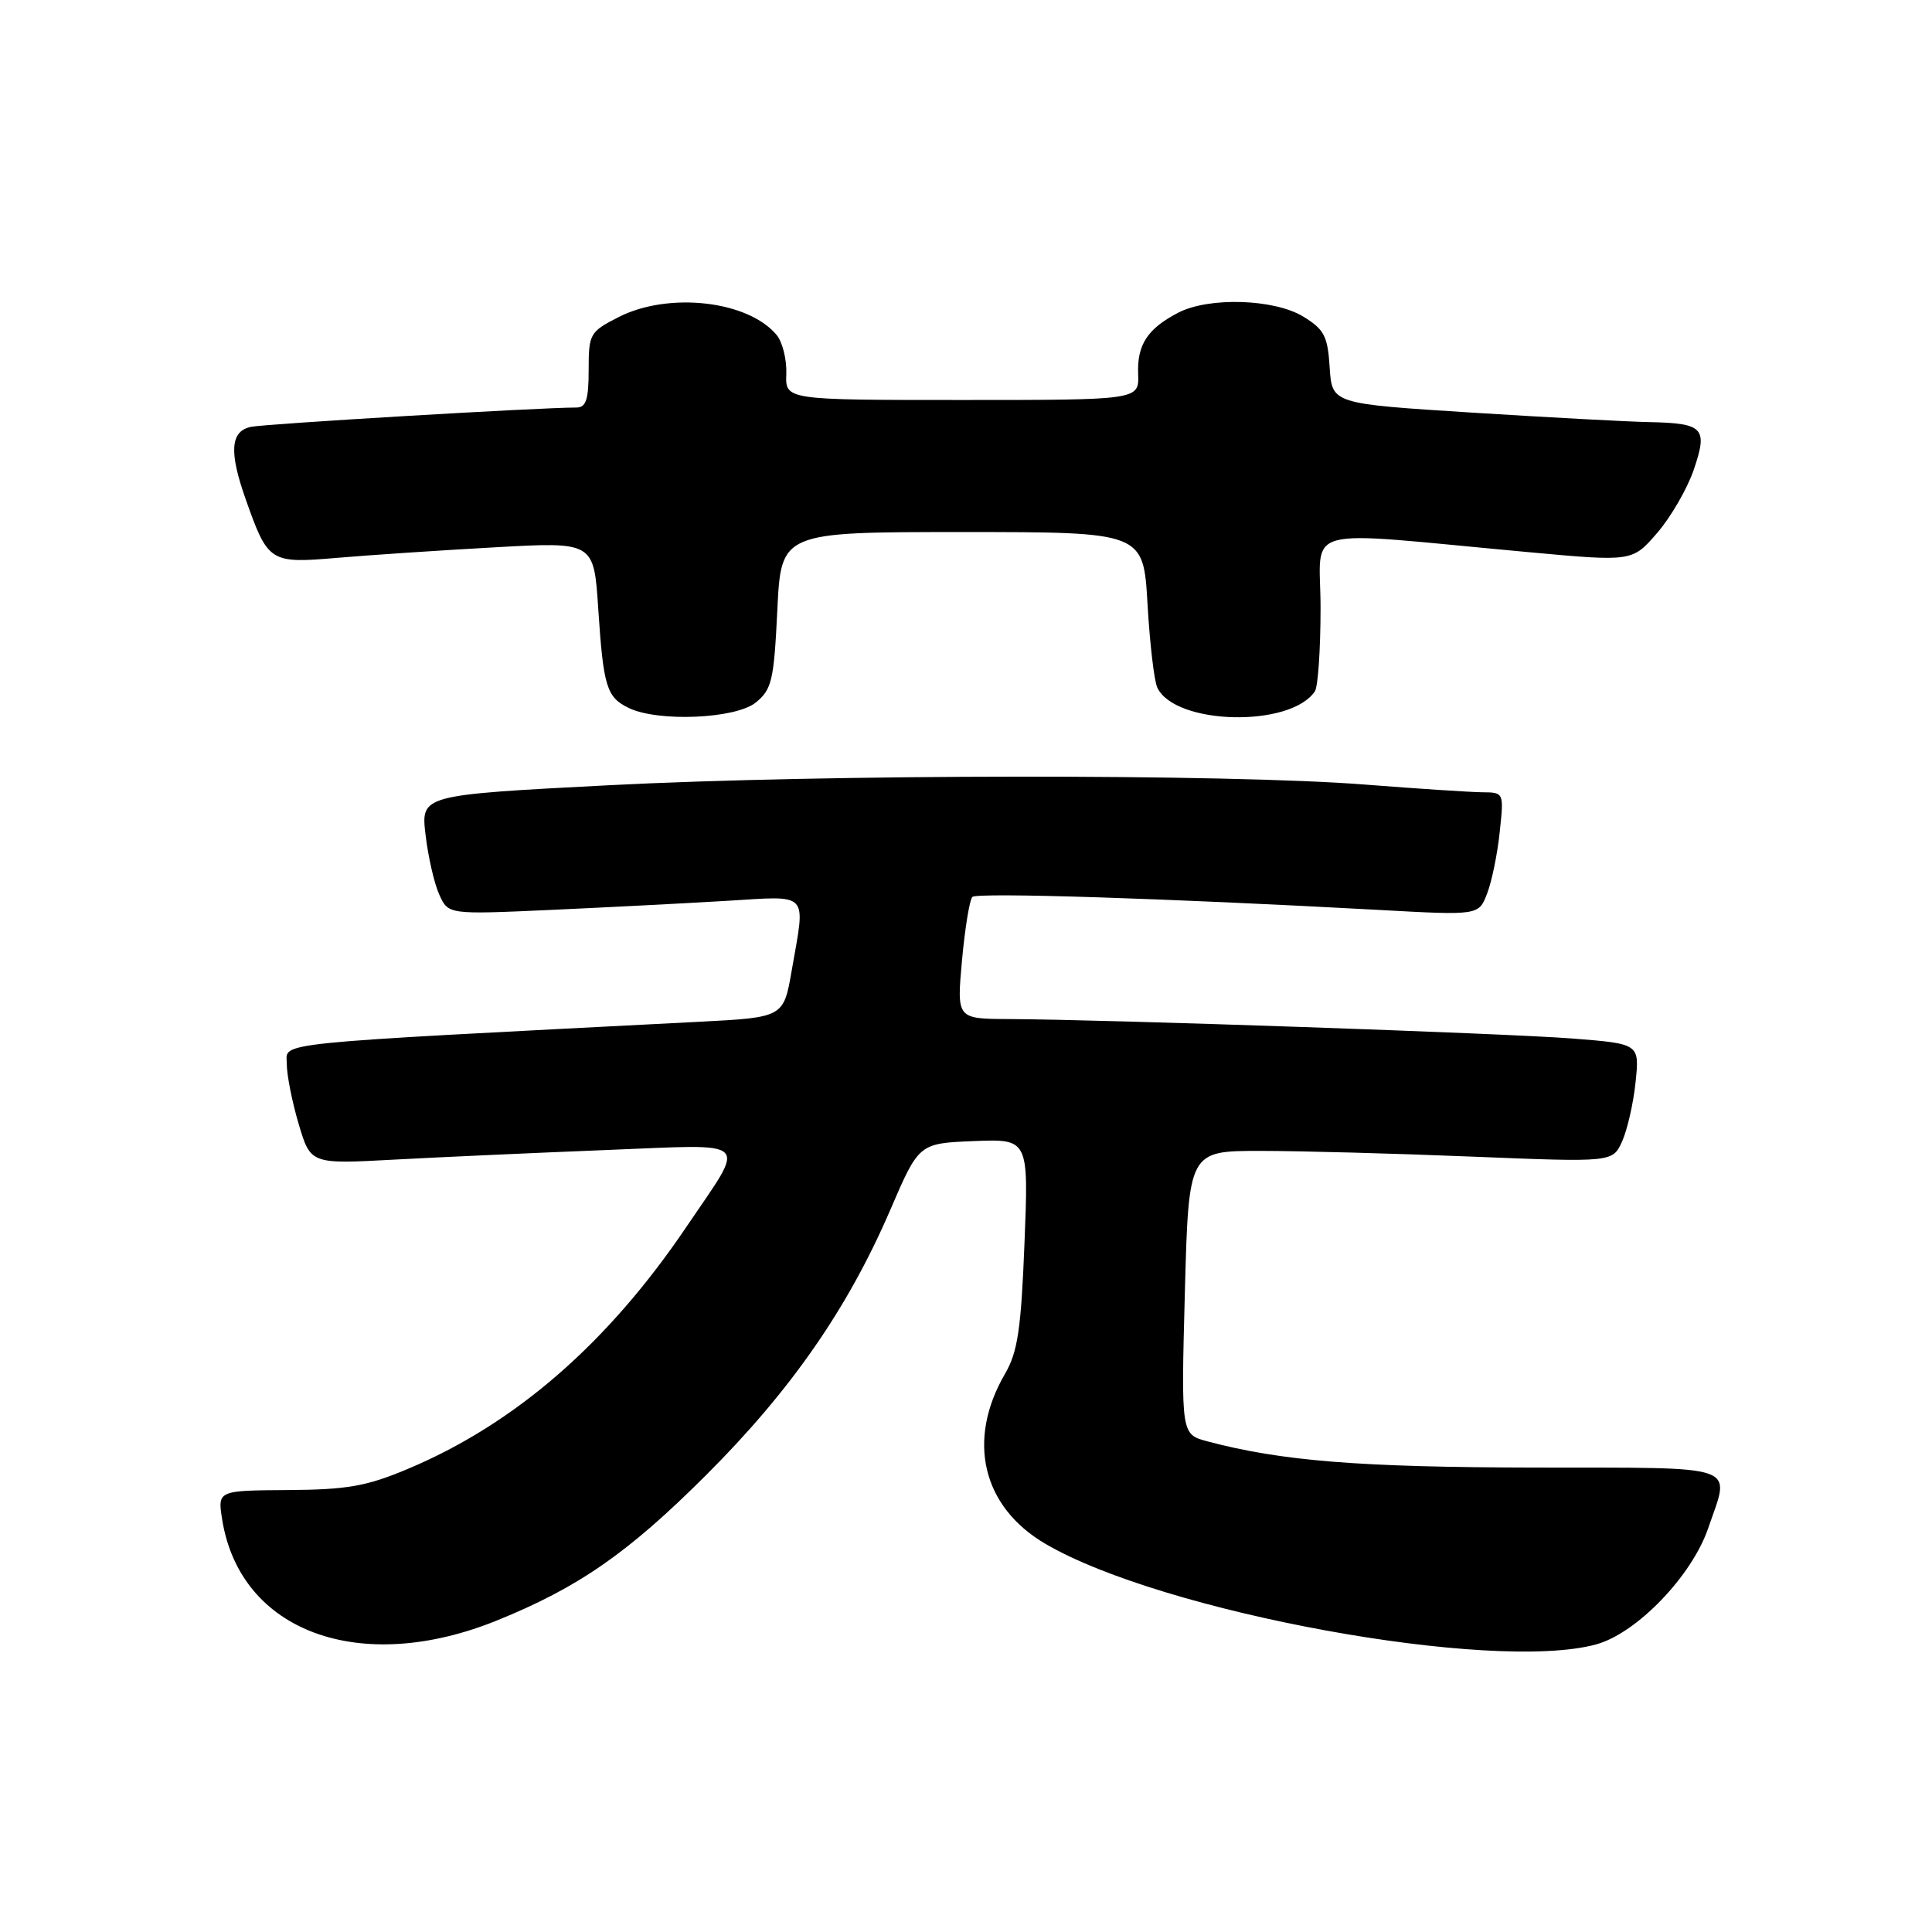 <?xml version="1.0" encoding="UTF-8" standalone="no"?>
<!DOCTYPE svg PUBLIC "-//W3C//DTD SVG 1.1//EN" "http://www.w3.org/Graphics/SVG/1.1/DTD/svg11.dtd" >
<svg xmlns="http://www.w3.org/2000/svg" xmlns:xlink="http://www.w3.org/1999/xlink" version="1.1" viewBox="0 0 256 256">
 <g >
 <path fill="currentColor"
d=" M 211.50 217.89 C 216.86 216.43 224.19 208.82 226.35 202.48 C 229.28 193.88 231.09 194.51 203.25 194.46 C 180.11 194.42 169.78 193.59 160.00 190.99 C 156.50 190.06 156.50 190.06 157.00 171.28 C 157.50 152.50 157.50 152.50 167.00 152.50 C 172.22 152.50 184.86 152.84 195.09 153.26 C 213.67 154.01 213.67 154.01 214.93 151.26 C 215.62 149.74 216.43 146.21 216.72 143.41 C 217.25 138.31 217.25 138.31 208.37 137.61 C 199.52 136.92 146.65 135.09 133.63 135.03 C 126.77 135.00 126.77 135.00 127.47 127.25 C 127.86 122.99 128.48 119.21 128.84 118.85 C 129.47 118.23 154.52 119.03 182.72 120.57 C 195.94 121.30 195.94 121.30 197.05 118.40 C 197.67 116.80 198.42 113.14 198.72 110.25 C 199.28 105.00 199.28 105.00 196.39 104.98 C 194.80 104.96 187.88 104.51 181.00 103.97 C 162.69 102.52 109.24 102.57 80.63 104.05 C 55.76 105.34 55.76 105.34 56.39 110.63 C 56.73 113.54 57.55 117.11 58.21 118.55 C 59.40 121.18 59.40 121.18 72.95 120.57 C 80.40 120.23 90.89 119.69 96.25 119.37 C 107.40 118.70 106.75 118.01 104.91 128.57 C 103.83 134.81 103.83 134.81 92.66 135.39 C 34.78 138.37 38.00 138.04 38.00 140.97 C 38.00 142.44 38.71 146.03 39.58 148.95 C 41.16 154.26 41.16 154.26 52.33 153.65 C 58.47 153.32 71.11 152.75 80.41 152.38 C 99.95 151.62 98.98 150.68 90.97 162.54 C 80.53 178.01 68.21 188.71 53.94 194.68 C 48.56 196.94 45.96 197.39 38.16 197.44 C 28.83 197.50 28.83 197.50 29.44 201.35 C 31.81 216.21 47.68 222.06 65.80 214.74 C 76.63 210.36 83.19 205.81 93.52 195.50 C 104.79 184.26 112.34 173.38 117.97 160.31 C 121.76 151.50 121.76 151.50 129.03 151.20 C 136.30 150.91 136.30 150.91 135.75 164.72 C 135.30 176.14 134.85 179.14 133.18 182.02 C 128.05 190.82 130.14 199.66 138.53 204.57 C 154.05 213.66 197.78 221.65 211.50 217.89 Z  M 100.14 93.09 C 102.27 91.36 102.55 90.18 103.00 80.84 C 103.50 70.50 103.50 70.50 127.50 70.50 C 151.50 70.50 151.50 70.50 152.05 80.00 C 152.35 85.22 152.93 90.23 153.35 91.11 C 155.69 96.08 171.00 96.44 174.23 91.60 C 174.64 91.00 174.98 86.05 174.98 80.60 C 175.00 69.38 171.52 70.32 202.40 73.15 C 216.29 74.43 216.29 74.43 219.58 70.62 C 221.40 68.52 223.58 64.74 224.44 62.22 C 226.32 56.69 225.74 56.08 218.50 55.93 C 215.75 55.88 205.18 55.31 195.00 54.67 C 176.50 53.50 176.50 53.50 176.19 48.70 C 175.93 44.53 175.47 43.65 172.69 41.95 C 168.84 39.60 160.19 39.33 156.13 41.43 C 152.06 43.54 150.66 45.67 150.81 49.55 C 150.94 53.00 150.94 53.00 127.50 53.00 C 104.06 53.00 104.06 53.00 104.19 49.55 C 104.26 47.65 103.69 45.33 102.91 44.39 C 99.13 39.83 88.59 38.64 81.96 42.02 C 78.15 43.97 78.00 44.23 78.00 49.02 C 78.00 52.95 77.66 54.00 76.37 54.00 C 71.46 54.00 35.15 56.16 33.25 56.56 C 30.53 57.14 30.33 59.85 32.54 66.11 C 35.51 74.52 35.75 74.68 44.64 73.92 C 48.96 73.55 58.39 72.92 65.60 72.52 C 78.69 71.79 78.69 71.79 79.27 80.65 C 79.95 91.01 80.38 92.39 83.31 93.81 C 87.20 95.69 97.47 95.25 100.14 93.09 Z "/>
</g>
</svg>